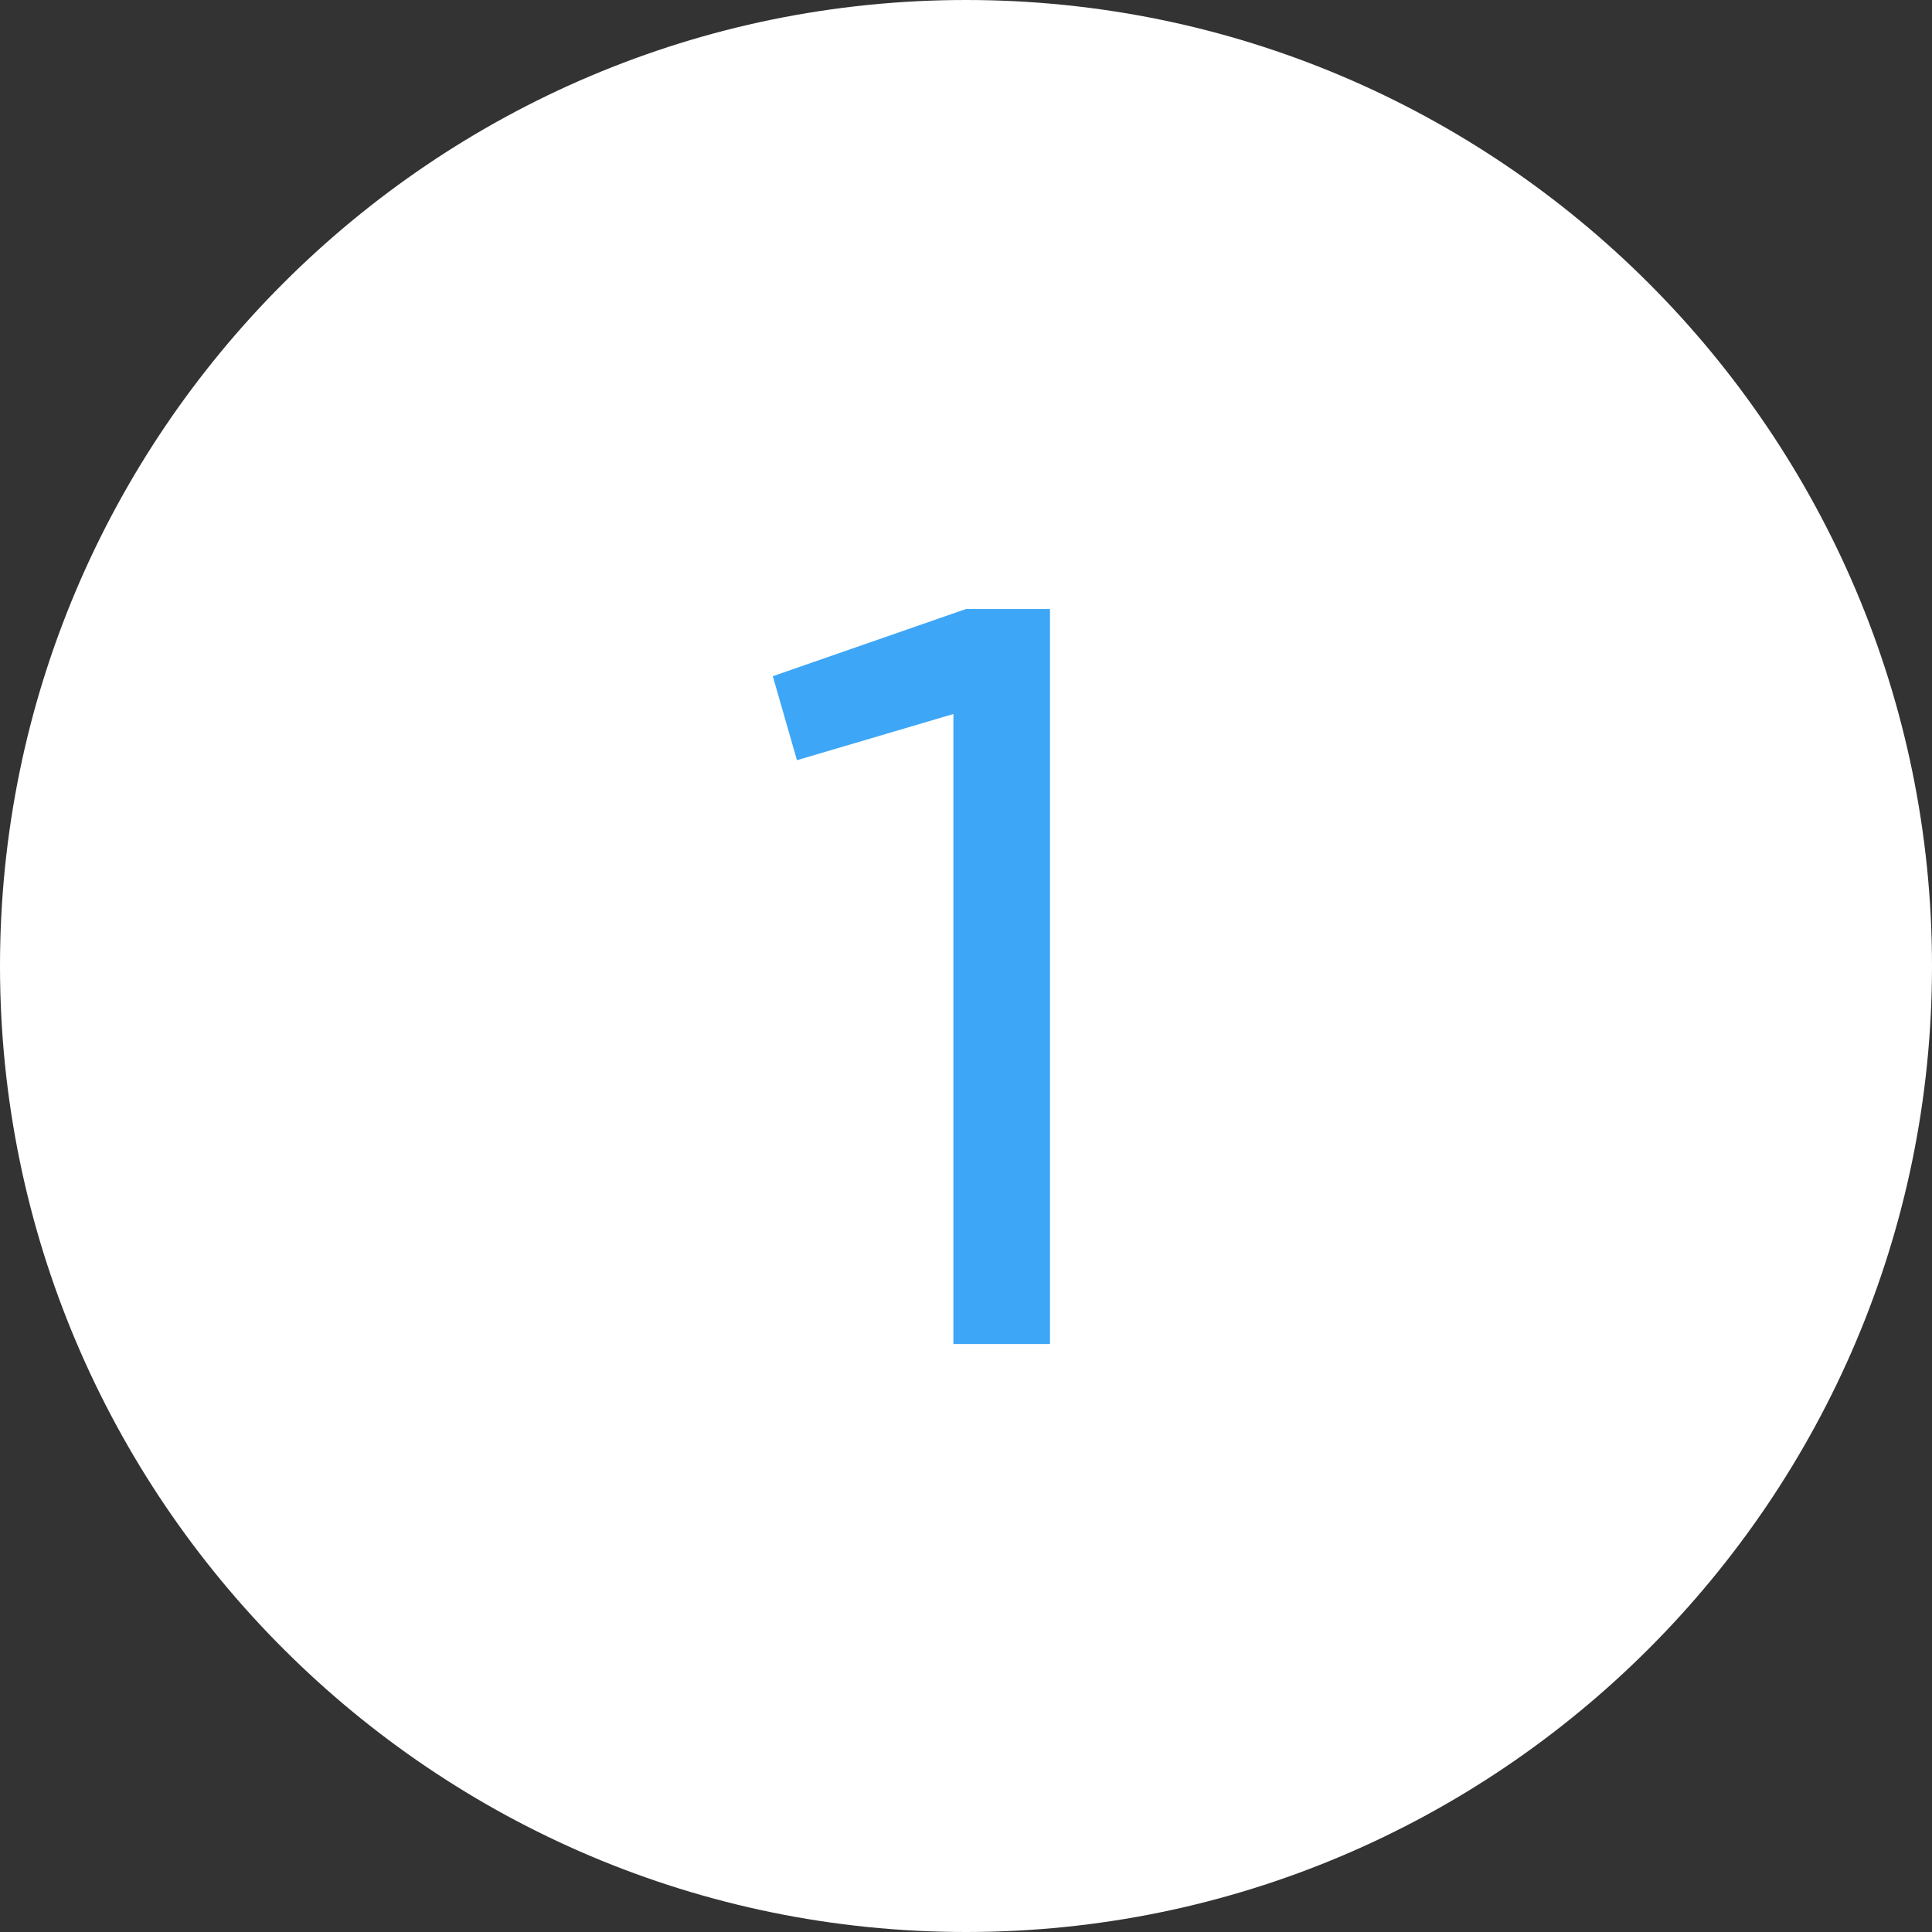 <?xml version="1.0" encoding="UTF-8"?>
<svg width="46px" height="46px" viewBox="0 0 46 46" version="1.1" xmlns="http://www.w3.org/2000/svg"
>
  <rect x="0" y="0" width="46" height="46" fill="#333333" stroke="none"/>
  <!-- Generator: sketchtool 51.3 (57544) - http://www.bohemiancoding.com/sketch -->
  <title>A2F69DD4-2C59-44CA-BC35-F36F990EDDB5</title>
  <desc>Created with sketchtool.</desc>
  <defs></defs>
  <g id="Page-3" stroke="none" stroke-width="1" fill="none" fill-rule="evenodd">
    <g id="Steps" transform="translate(-153, -127)">
      <g id="1" transform="translate(153, 127)">
        <path
          d="M23,0 C10.318,0 0,10.318 0,23 C0,35.682 10.318,46 23,46 C35.682,46 46,35.682 46,23 C46,10.318 35.682,0 23,0 Z"
          id="circle" fill="#FFFFFF" fill-rule="nonzero"></path>
        <polygon fill="#3EA6F6" points="18.4 16.1 23 14.5 25 14.5 25 32 22.7 32 22.7 17 18.975 18.1"></polygon>
      </g>
    </g>
  </g>
</svg>
